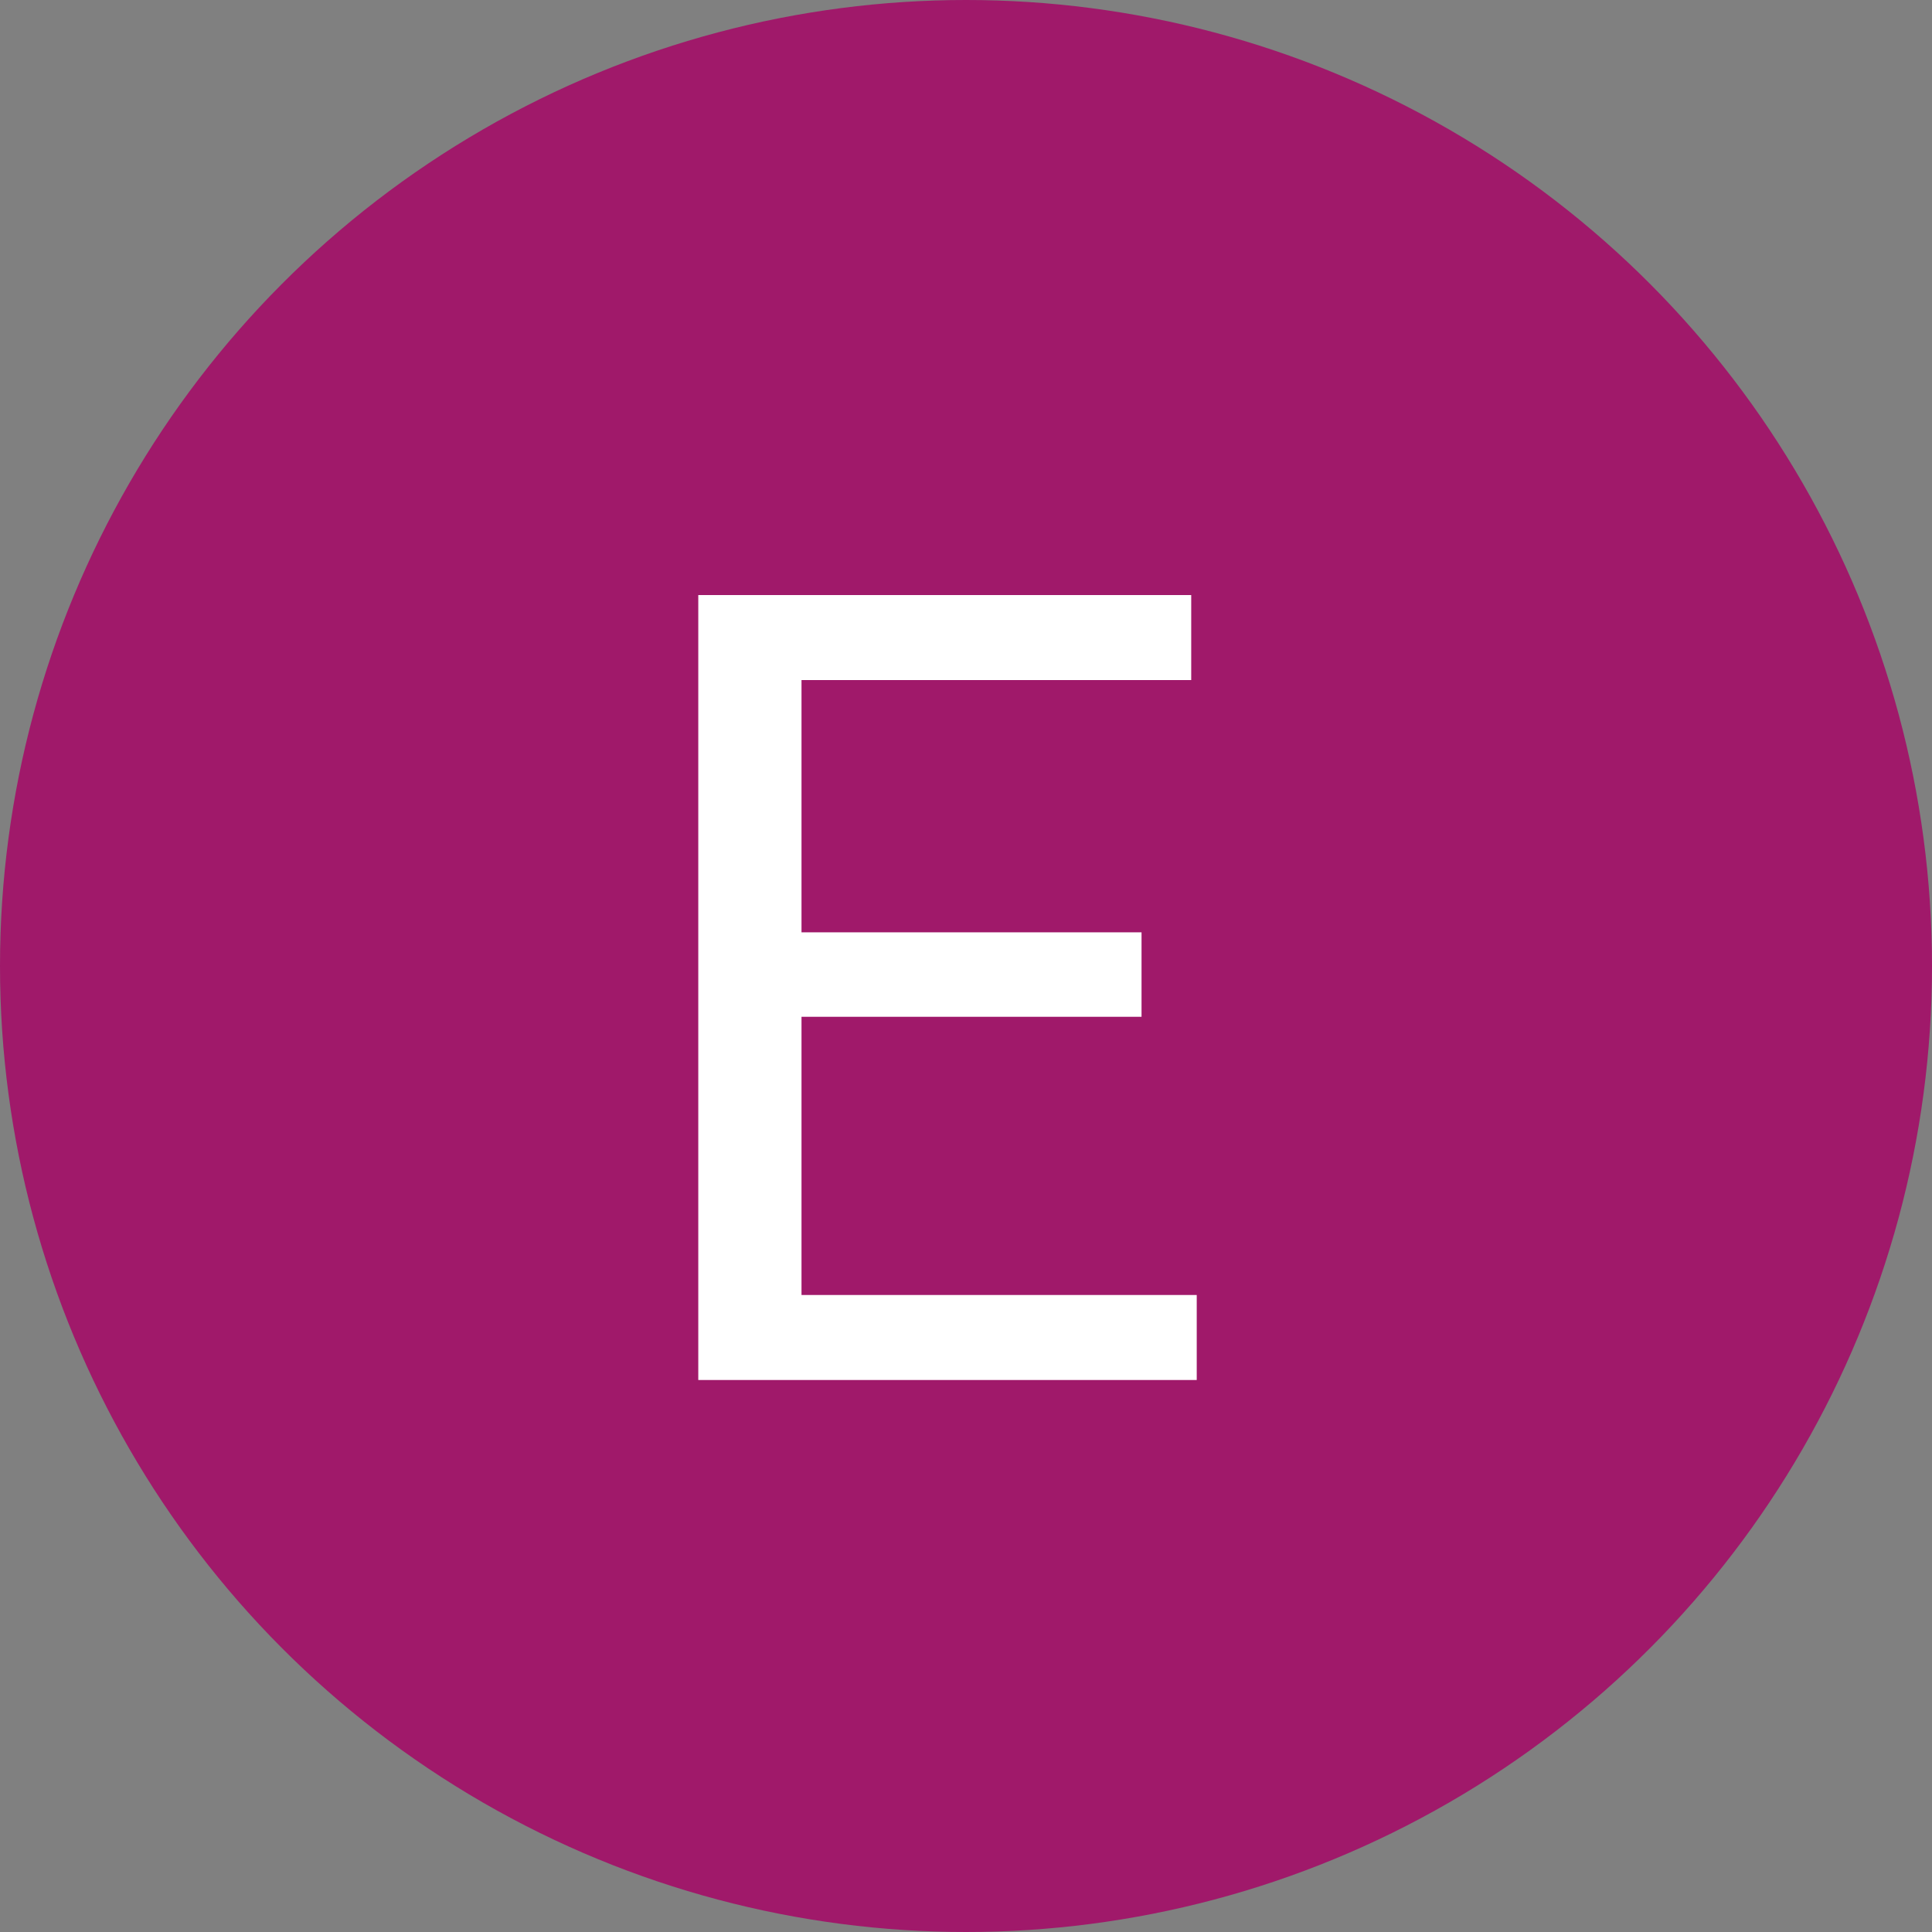 <svg width="35" height="35" viewBox="0 0 35 35" fill="none" xmlns="http://www.w3.org/2000/svg" xmlns:xlink="http://www.w3.org/1999/xlink">
	<rect x="0" y="0" width="35" height="35" fill="#808080" stroke="none"/>
	<desc>
			Created with Pixso.
	</desc>
	<defs/>
	<circle cx="17.5" cy="17.5" r="17.5" fill="#A0196A" fill-opacity="1"/>
	<path d="M14.52 18.42L20.68 18.42L20.68 16.89L14.52 16.89L14.52 12.32L21.58 12.32L21.58 10.78L12.65 10.78L12.65 25L21.68 25L21.68 23.46L14.52 23.46L14.52 18.42Z" fill="#FFFFFF" fill-opacity="1" fill-rule="evenodd"/>
</svg>

